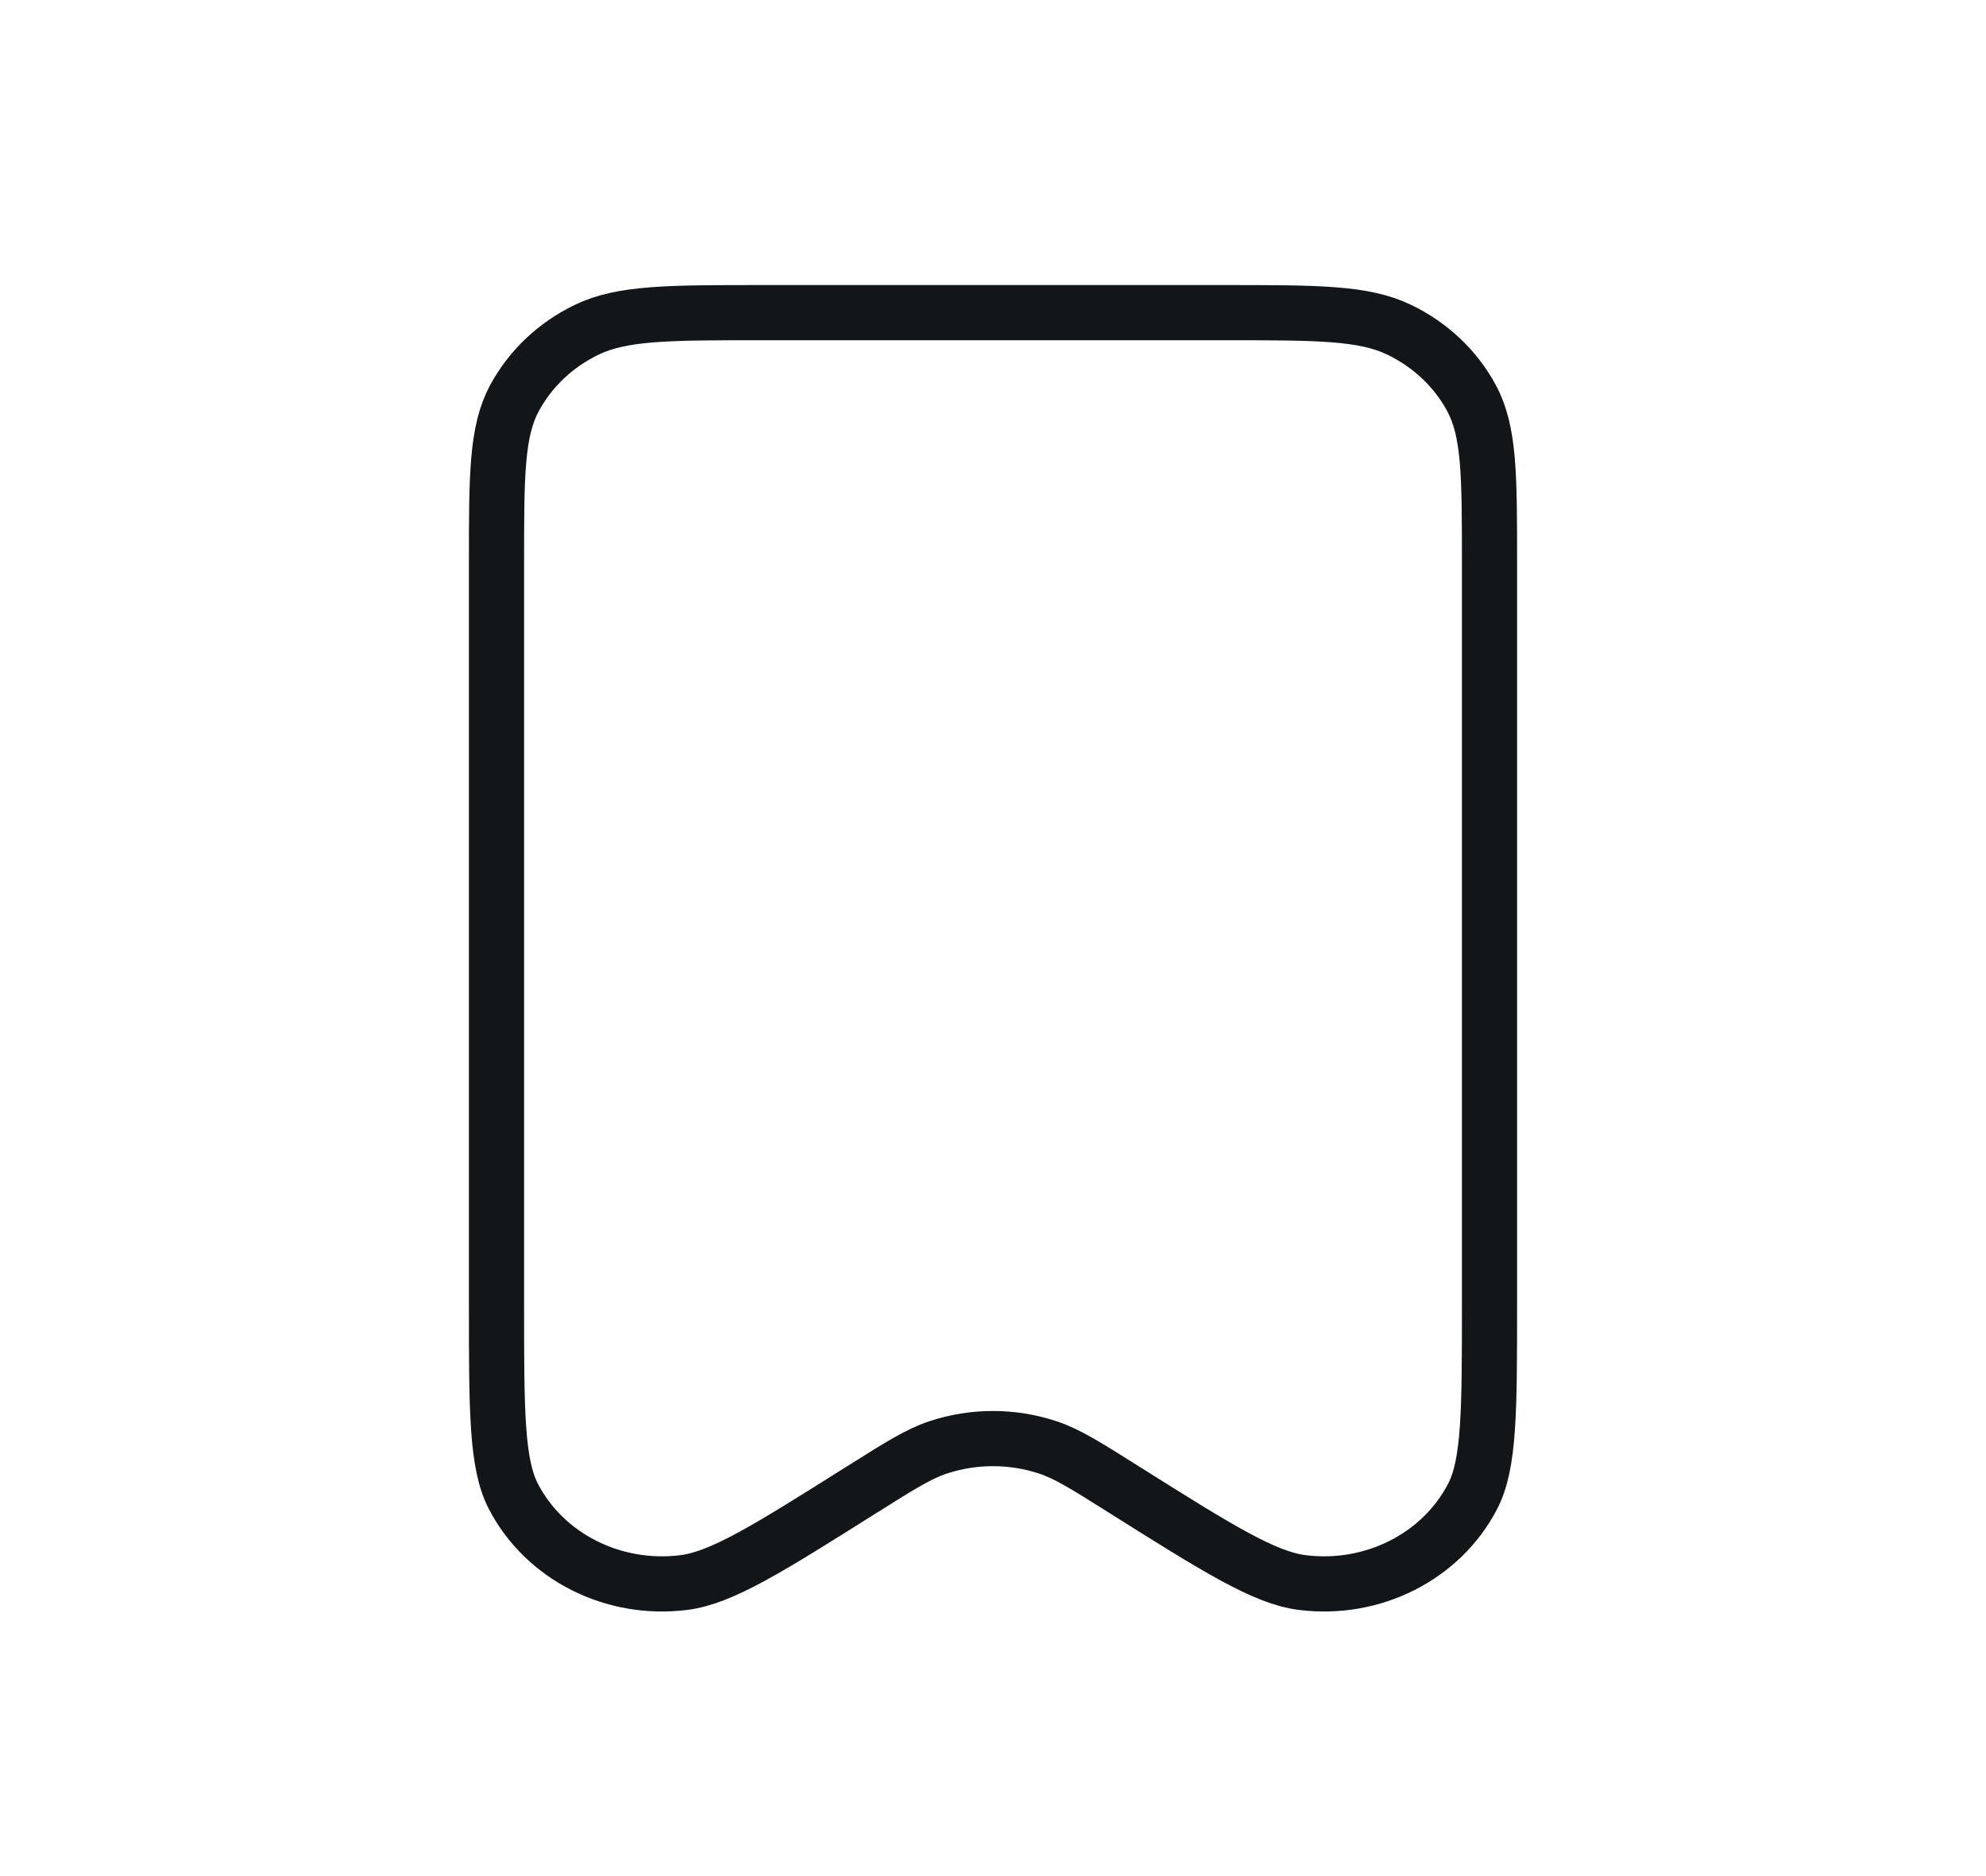 <svg width="36" height="34" viewBox="0 0 36 34" fill="none" xmlns="http://www.w3.org/2000/svg">
<path d="M9 10.2V23.637C9 25.565 9 26.529 9.306 27.119C9.874 28.212 11.117 28.841 12.396 28.68C13.085 28.594 13.934 28.059 15.633 26.989L15.637 26.987C16.311 26.563 16.647 26.351 16.999 26.233C17.646 26.017 18.352 26.017 18.999 26.233C19.352 26.351 19.69 26.564 20.366 26.99C22.065 28.059 22.915 28.593 23.605 28.68C24.883 28.841 26.126 28.212 26.694 27.119C27 26.529 27 25.565 27 23.637V10.195C27 8.611 27 7.818 26.673 7.213C26.386 6.68 25.926 6.246 25.361 5.975C24.719 5.666 23.881 5.666 22.2 5.666H13.8C12.12 5.666 11.279 5.666 10.638 5.975C10.073 6.246 9.615 6.68 9.327 7.213C9 7.819 9 8.613 9 10.2Z" stroke="#121619" stroke-linecap="round" stroke-linejoin="round"/>
</svg>
